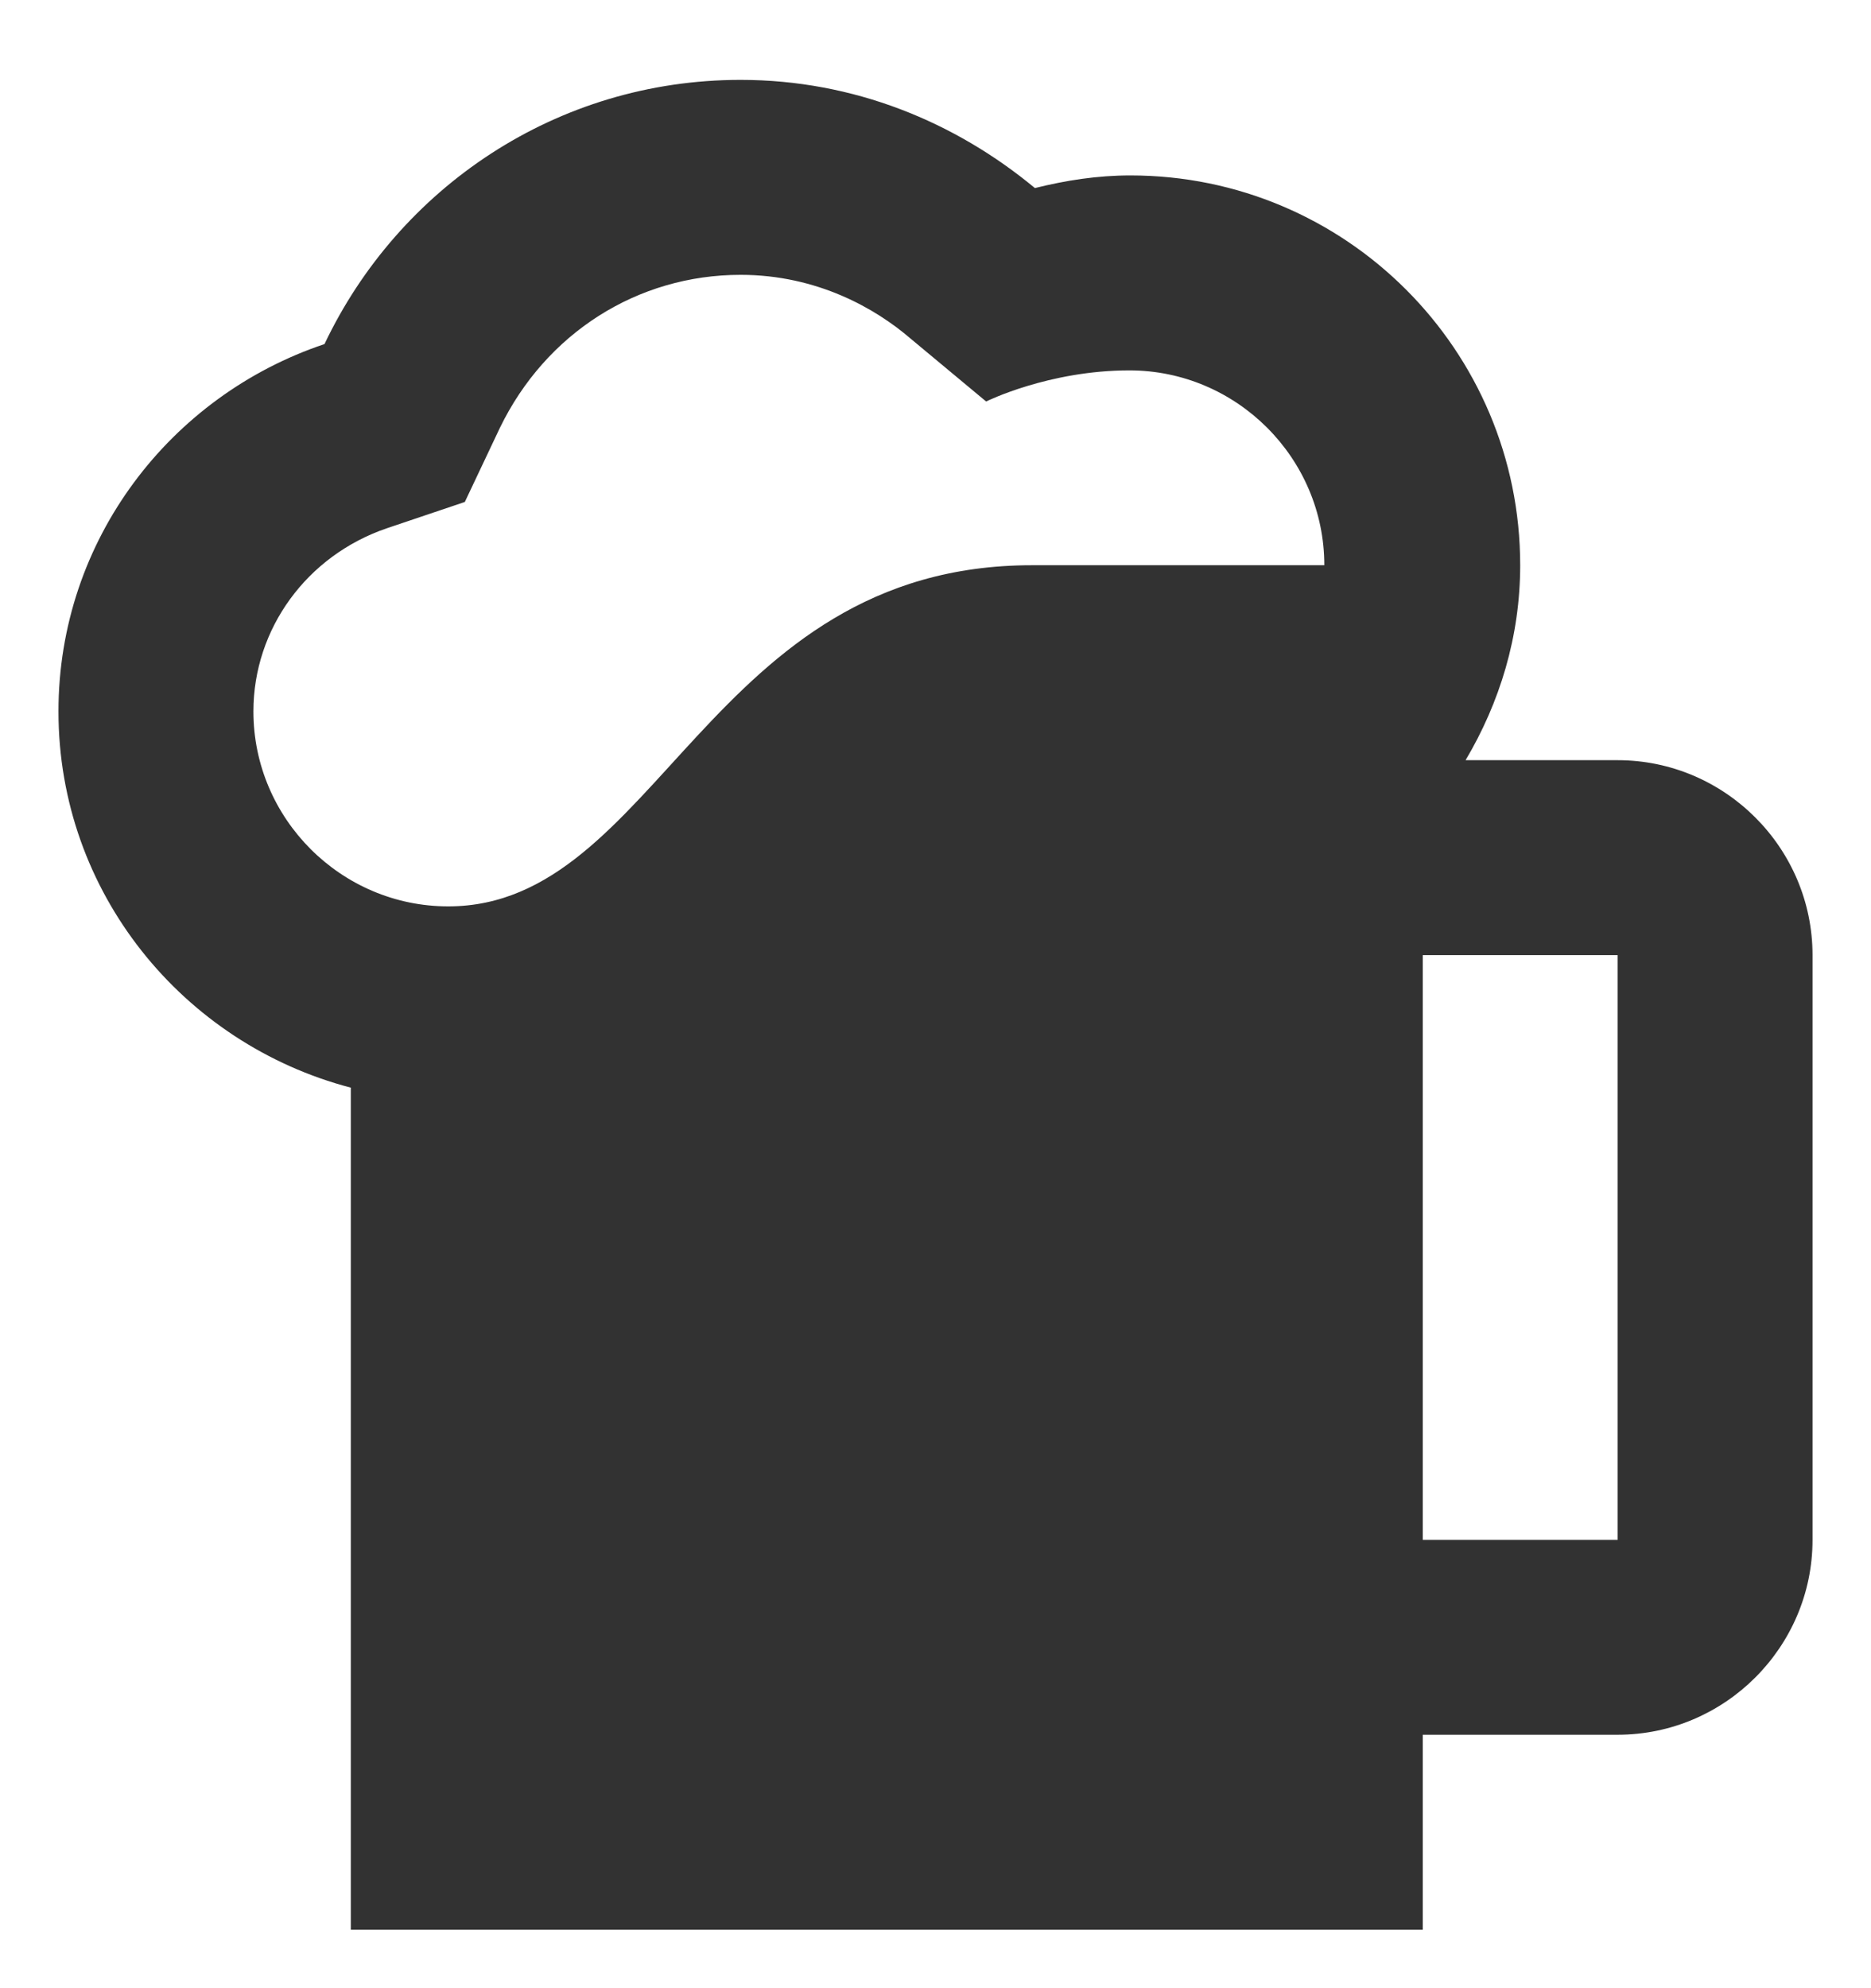 <svg width="16" height="17" viewBox="0 0 16 17" fill="none" xmlns="http://www.w3.org/2000/svg">
<path d="M13.833 6.5H12.533C12.825 6.008 13 5.442 13 4.833C13 2.992 11.508 1.5 9.667 1.5C9.383 1.5 9.117 1.542 8.85 1.608C8.167 1.042 7.3 0.683 6.333 0.683C4.758 0.683 3.408 1.608 2.775 2.942C1.458 3.383 0.5 4.617 0.5 6.083C0.5 7.633 1.567 8.925 3 9.3V16.5H12.167V14.833H13.833C14.75 14.833 15.5 14.083 15.5 13.167V8.167C15.5 7.25 14.75 6.5 13.833 6.5ZM3.833 7.75C2.917 7.75 2.167 7 2.167 6.083C2.167 5.375 2.625 4.75 3.308 4.517L3.975 4.292L4.275 3.658C4.667 2.85 5.45 2.35 6.333 2.35C6.992 2.35 7.492 2.642 7.783 2.892L8.433 3.433C8.433 3.433 8.967 3.167 9.658 3.167C10.575 3.167 11.325 3.917 11.325 4.833H8.825C6.058 4.833 5.625 7.75 3.833 7.75ZM13.833 13.167H12.167V8.167H13.833V13.167Z" fill="#323232"/>
</svg>
